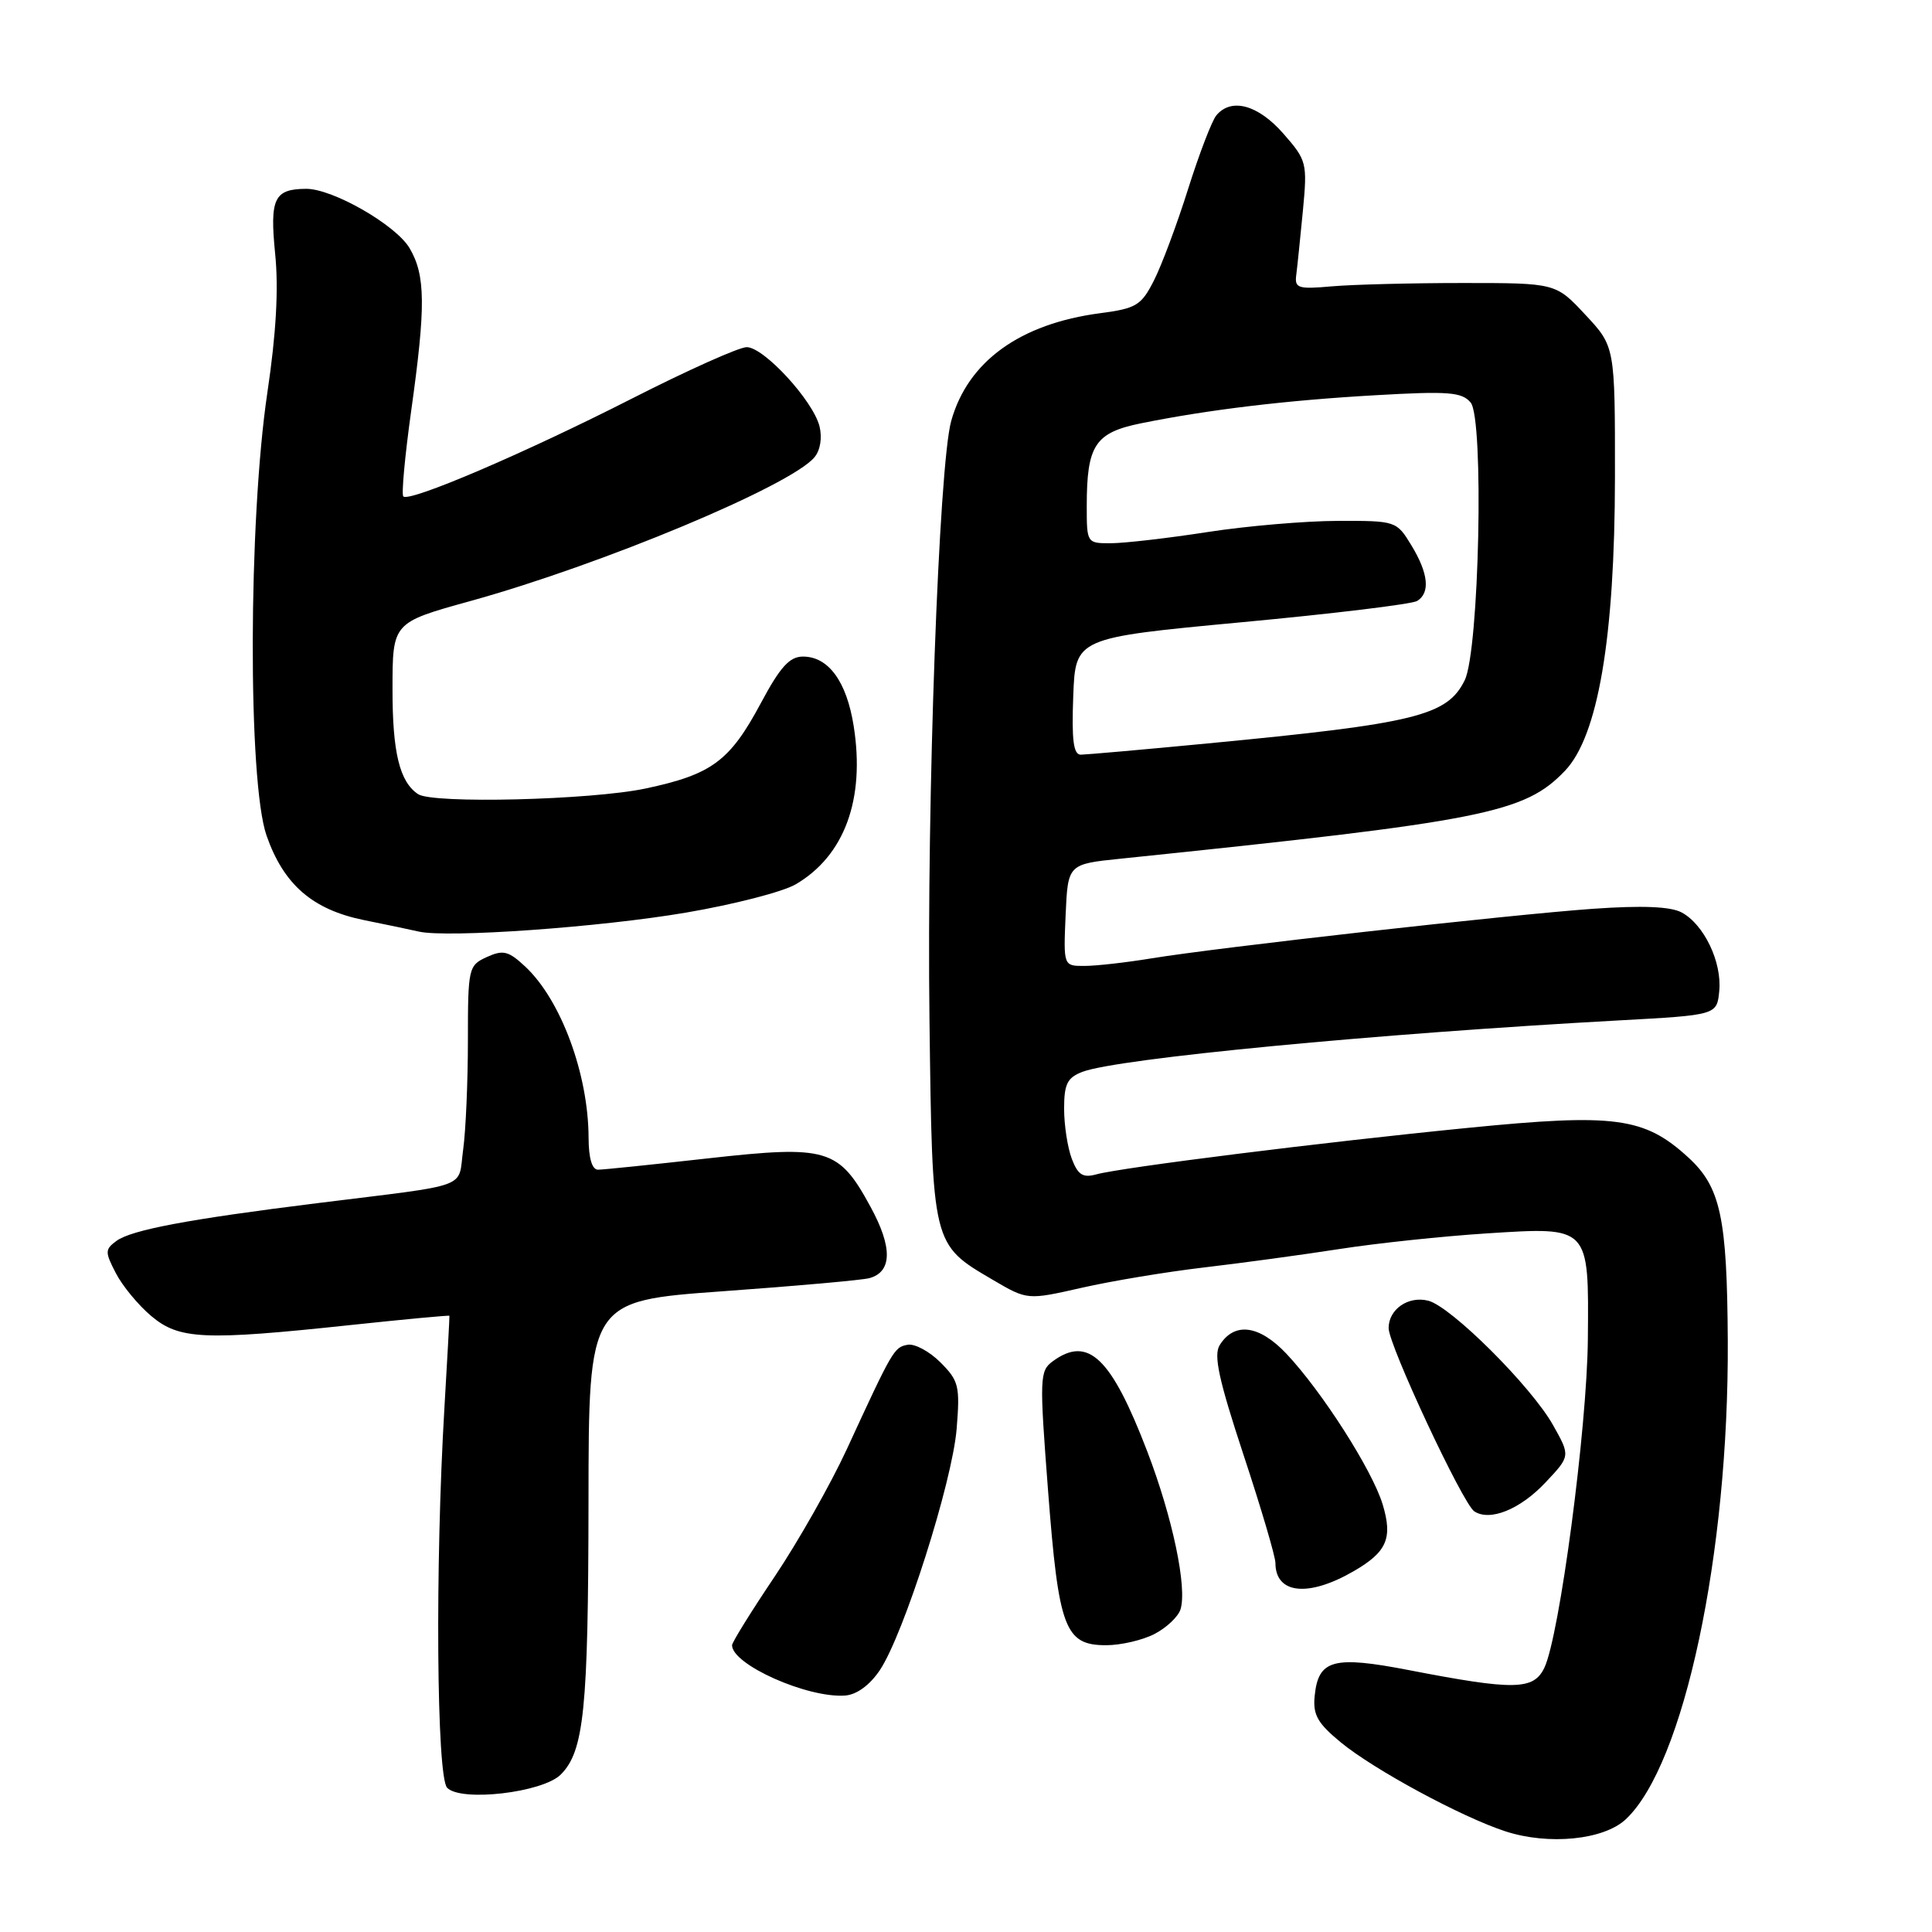 <?xml version="1.0" encoding="UTF-8" standalone="no"?>
<!DOCTYPE svg PUBLIC "-//W3C//DTD SVG 1.1//EN" "http://www.w3.org/Graphics/SVG/1.1/DTD/svg11.dtd" >
<svg xmlns="http://www.w3.org/2000/svg" xmlns:xlink="http://www.w3.org/1999/xlink" version="1.1" viewBox="0 0 256 256">
 <g >
 <path fill="currentColor"
d=" M 215.43 241.06 C 223.14 233.82 229.09 205.89 228.94 177.64 C 228.85 161.32 227.99 157.29 223.71 153.37 C 217.88 148.03 214.03 147.51 194.50 149.45 C 175.26 151.35 148.62 154.69 145.27 155.61 C 143.49 156.10 142.83 155.68 142.02 153.55 C 141.46 152.07 141.00 149.09 141.00 146.91 C 141.00 143.63 141.42 142.79 143.44 142.02 C 148.11 140.25 182.33 136.97 214.50 135.21 C 227.50 134.50 227.50 134.50 227.81 131.31 C 228.18 127.48 225.79 122.49 222.82 120.90 C 221.35 120.12 217.62 119.96 211.08 120.42 C 200.04 121.20 161.37 125.54 152.50 127.00 C 149.20 127.54 145.24 127.99 143.70 127.99 C 140.91 128.00 140.91 128.00 141.20 121.25 C 141.50 114.50 141.50 114.50 148.50 113.78 C 196.67 108.80 201.99 107.75 207.36 102.14 C 211.75 97.56 213.97 84.51 213.99 63.21 C 214.00 45.92 214.00 45.92 210.07 41.71 C 206.15 37.50 206.15 37.50 193.82 37.50 C 187.05 37.50 179.25 37.70 176.50 37.94 C 172.00 38.34 171.53 38.19 171.76 36.44 C 171.90 35.37 172.29 31.54 172.64 27.93 C 173.24 21.57 173.16 21.25 170.03 17.68 C 166.68 13.87 163.14 12.92 161.17 15.29 C 160.58 16.00 158.90 20.39 157.43 25.04 C 155.97 29.69 153.93 35.14 152.91 37.15 C 151.23 40.47 150.57 40.87 145.78 41.50 C 135.14 42.90 128.24 47.90 126.04 55.78 C 124.40 61.66 122.79 105.96 123.16 135.05 C 123.54 165.11 123.48 164.85 131.56 169.59 C 136.13 172.27 136.13 172.27 143.32 170.64 C 147.27 169.74 154.55 168.53 159.50 167.95 C 164.45 167.37 172.55 166.27 177.50 165.50 C 182.45 164.73 191.24 163.80 197.03 163.43 C 210.67 162.56 210.53 162.42 210.40 177.41 C 210.30 189.24 206.64 216.84 204.63 221.00 C 203.20 223.96 200.64 224.00 186.69 221.30 C 176.66 219.36 174.68 219.90 174.20 224.73 C 173.95 227.21 174.58 228.34 177.66 230.87 C 182.04 234.48 193.65 240.76 199.47 242.66 C 205.21 244.53 212.52 243.80 215.43 241.06 Z  M 74.30 235.14 C 77.39 232.05 77.95 226.54 77.98 198.94 C 78.00 172.38 78.00 172.38 95.75 171.10 C 105.51 170.40 114.26 169.62 115.20 169.36 C 118.22 168.53 118.28 165.28 115.36 159.93 C 111.14 152.16 109.67 151.72 93.81 153.49 C 86.49 154.31 79.94 154.99 79.25 154.99 C 78.45 155.00 78.00 153.48 77.99 150.75 C 77.96 142.32 74.33 132.50 69.60 128.08 C 67.37 126.00 66.68 125.83 64.51 126.81 C 62.08 127.92 62.00 128.26 62.00 137.84 C 62.00 143.27 61.72 149.80 61.37 152.34 C 60.64 157.62 62.72 156.85 42.00 159.43 C 24.95 161.55 17.43 162.97 15.44 164.42 C 13.90 165.55 13.89 165.89 15.35 168.70 C 16.22 170.39 18.33 172.94 20.04 174.38 C 23.75 177.50 26.99 177.65 46.50 175.57 C 53.65 174.81 59.52 174.26 59.55 174.35 C 59.58 174.43 59.28 179.90 58.89 186.50 C 57.64 207.53 57.85 235.44 59.25 236.89 C 61.08 238.79 71.91 237.53 74.30 235.14 Z  M 116.58 221.31 C 119.75 216.58 126.18 196.40 126.76 189.33 C 127.22 183.66 127.05 182.96 124.61 180.52 C 123.15 179.06 121.19 178.01 120.26 178.19 C 118.47 178.53 118.31 178.79 112.22 192.00 C 110.06 196.68 105.75 204.28 102.65 208.90 C 99.54 213.52 97.00 217.62 97.00 218.00 C 97.00 220.57 106.98 225.02 111.97 224.67 C 113.51 224.56 115.24 223.30 116.58 221.31 Z  M 152.98 216.51 C 154.56 215.69 156.11 214.23 156.42 213.26 C 157.33 210.38 155.37 201.06 152.01 192.30 C 147.24 179.87 144.19 176.95 139.52 180.36 C 137.75 181.65 137.72 182.49 138.88 197.61 C 140.28 215.81 141.10 218.00 146.57 218.00 C 148.51 218.00 151.40 217.33 152.98 216.51 Z  M 179.39 208.18 C 183.78 205.64 184.56 203.81 183.21 199.34 C 181.84 194.81 175.18 184.39 170.46 179.38 C 166.85 175.56 163.56 175.13 161.62 178.23 C 160.78 179.56 161.49 182.82 164.77 192.77 C 167.10 199.81 169.00 206.26 169.00 207.09 C 169.00 211.22 173.36 211.68 179.39 208.18 Z  M 204.79 196.43 C 208.09 192.93 208.09 192.93 205.79 188.84 C 202.92 183.72 192.27 173.11 189.25 172.35 C 186.60 171.68 184.00 173.49 184.00 175.98 C 184.00 178.23 193.83 199.26 195.35 200.26 C 197.42 201.63 201.44 200.00 204.79 196.43 Z  M 90.93 120.92 C 97.22 119.85 103.74 118.17 105.43 117.18 C 111.90 113.40 114.65 105.90 113.12 96.22 C 112.19 90.31 109.78 87.00 106.40 87.00 C 104.62 87.00 103.38 88.37 100.81 93.18 C 96.69 100.87 94.32 102.62 85.50 104.49 C 78.27 106.01 57.35 106.53 55.40 105.23 C 52.95 103.60 52.00 99.70 52.01 91.32 C 52.01 82.50 52.01 82.50 62.26 79.66 C 79.76 74.82 104.79 64.36 107.92 60.59 C 108.70 59.66 108.96 58.00 108.59 56.49 C 107.73 53.08 101.22 46.00 98.94 46.00 C 97.93 46.00 91.06 49.08 83.68 52.84 C 69.49 60.06 54.25 66.58 53.44 65.78 C 53.18 65.51 53.65 60.43 54.48 54.47 C 56.43 40.56 56.39 36.48 54.27 32.88 C 52.45 29.80 44.06 24.99 40.55 25.02 C 36.32 25.05 35.73 26.30 36.46 33.63 C 36.93 38.28 36.59 44.22 35.43 52.00 C 32.90 68.99 32.83 103.59 35.32 110.72 C 37.59 117.22 41.41 120.53 48.24 121.92 C 51.13 122.50 54.40 123.19 55.50 123.44 C 59.28 124.30 79.52 122.87 90.93 120.92 Z  M 142.21 92.26 C 142.50 84.52 142.50 84.52 164.53 82.45 C 176.65 81.32 187.12 80.05 187.78 79.63 C 189.54 78.55 189.27 75.96 187.01 72.25 C 185.05 69.03 184.96 69.00 177.26 69.02 C 172.99 69.03 165.22 69.69 160.00 70.50 C 154.78 71.31 149.04 71.97 147.25 71.98 C 144.02 72.00 144.00 71.97 144.00 67.07 C 144.00 58.98 145.09 57.33 151.19 56.09 C 160.13 54.28 170.45 53.04 182.25 52.37 C 191.93 51.81 193.71 51.95 194.87 53.34 C 196.66 55.50 196.01 86.22 194.08 90.14 C 191.76 94.85 187.59 95.87 160.00 98.51 C 151.47 99.33 143.92 99.99 143.21 100.00 C 142.24 100.00 141.99 98.07 142.21 92.26 Z "/>
</g>
</svg>